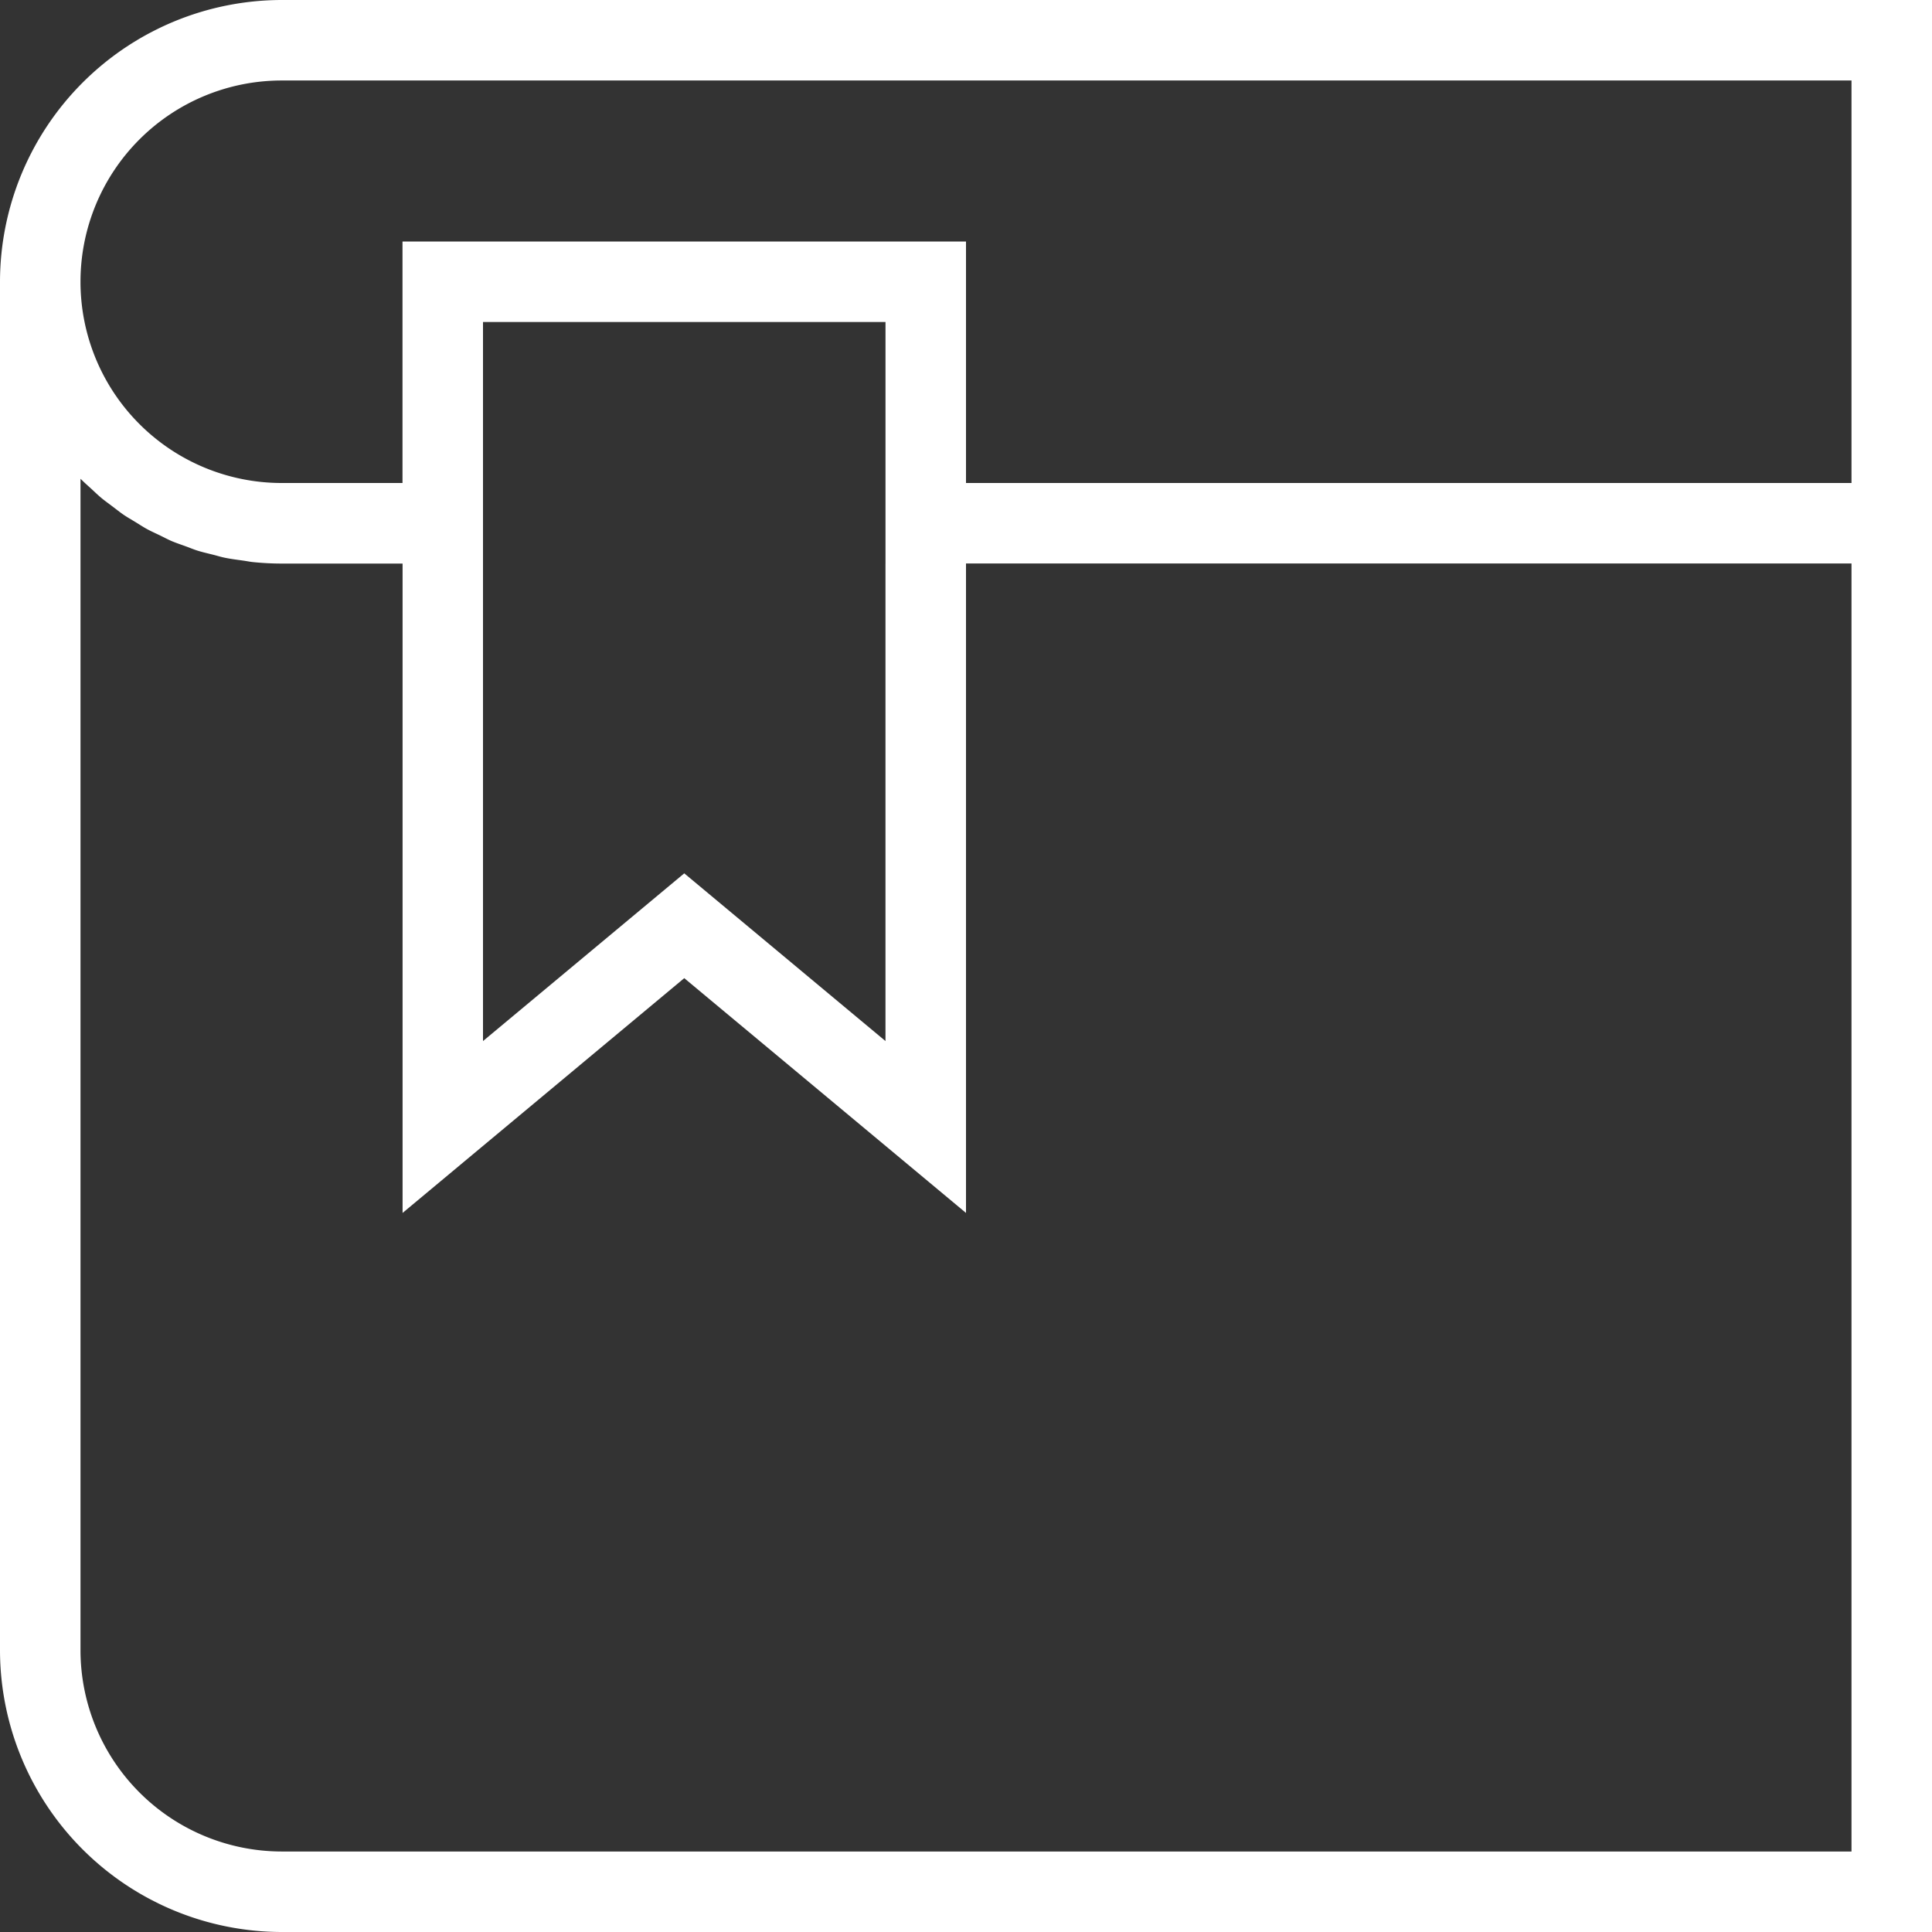 <svg xmlns="http://www.w3.org/2000/svg" width="101" height="101" viewBox="0 0 101 101">
    <rect x="0" y="0" width="101" height="101" fill="#333333" stroke="none"/>
    <g id="prefix__noun_bookmark_1766595" transform="translate(11 -1)">
        <g id="prefix__Group_269" data-name="Group 269" transform="translate(-11 1)">
            <path id="prefix__Path_252" d="M15.729 102H102V1H15.729A14.747 14.747 0 0 0 1 15.729v71.542A14.747 14.747 0 0 0 15.729 102zm0-96.792h82.063V26.25H51.5V13.625H22.042V26.25h-6.313a10.521 10.521 0 0 1 0-21.042zm31.562 25.25v24.966l-10.52-8.768-10.521 8.768V17.833h21.042v12.625zM5.208 26.029c.019.021.042.038.061.057.164.166.341.318.513.476s.349.332.537.486.379.29.568.433.372.29.568.425.417.259.627.387.389.248.593.36.45.223.678.332c.206.1.406.208.617.3.238.1.486.183.73.271.21.076.415.164.629.231.269.084.547.145.821.215.2.05.393.112.6.154.322.067.654.107.985.154.162.023.322.057.486.074a14.952 14.952 0 0 0 1.513.078h6.312v33.947l14.725-12.274L51.5 64.409V30.458h46.292v67.334H15.729A10.533 10.533 0 0 1 5.208 87.271z" data-name="Path 252" transform="translate(-1 -1)" style="fill:#fff"/>
        </g>
    </g>
</svg>
